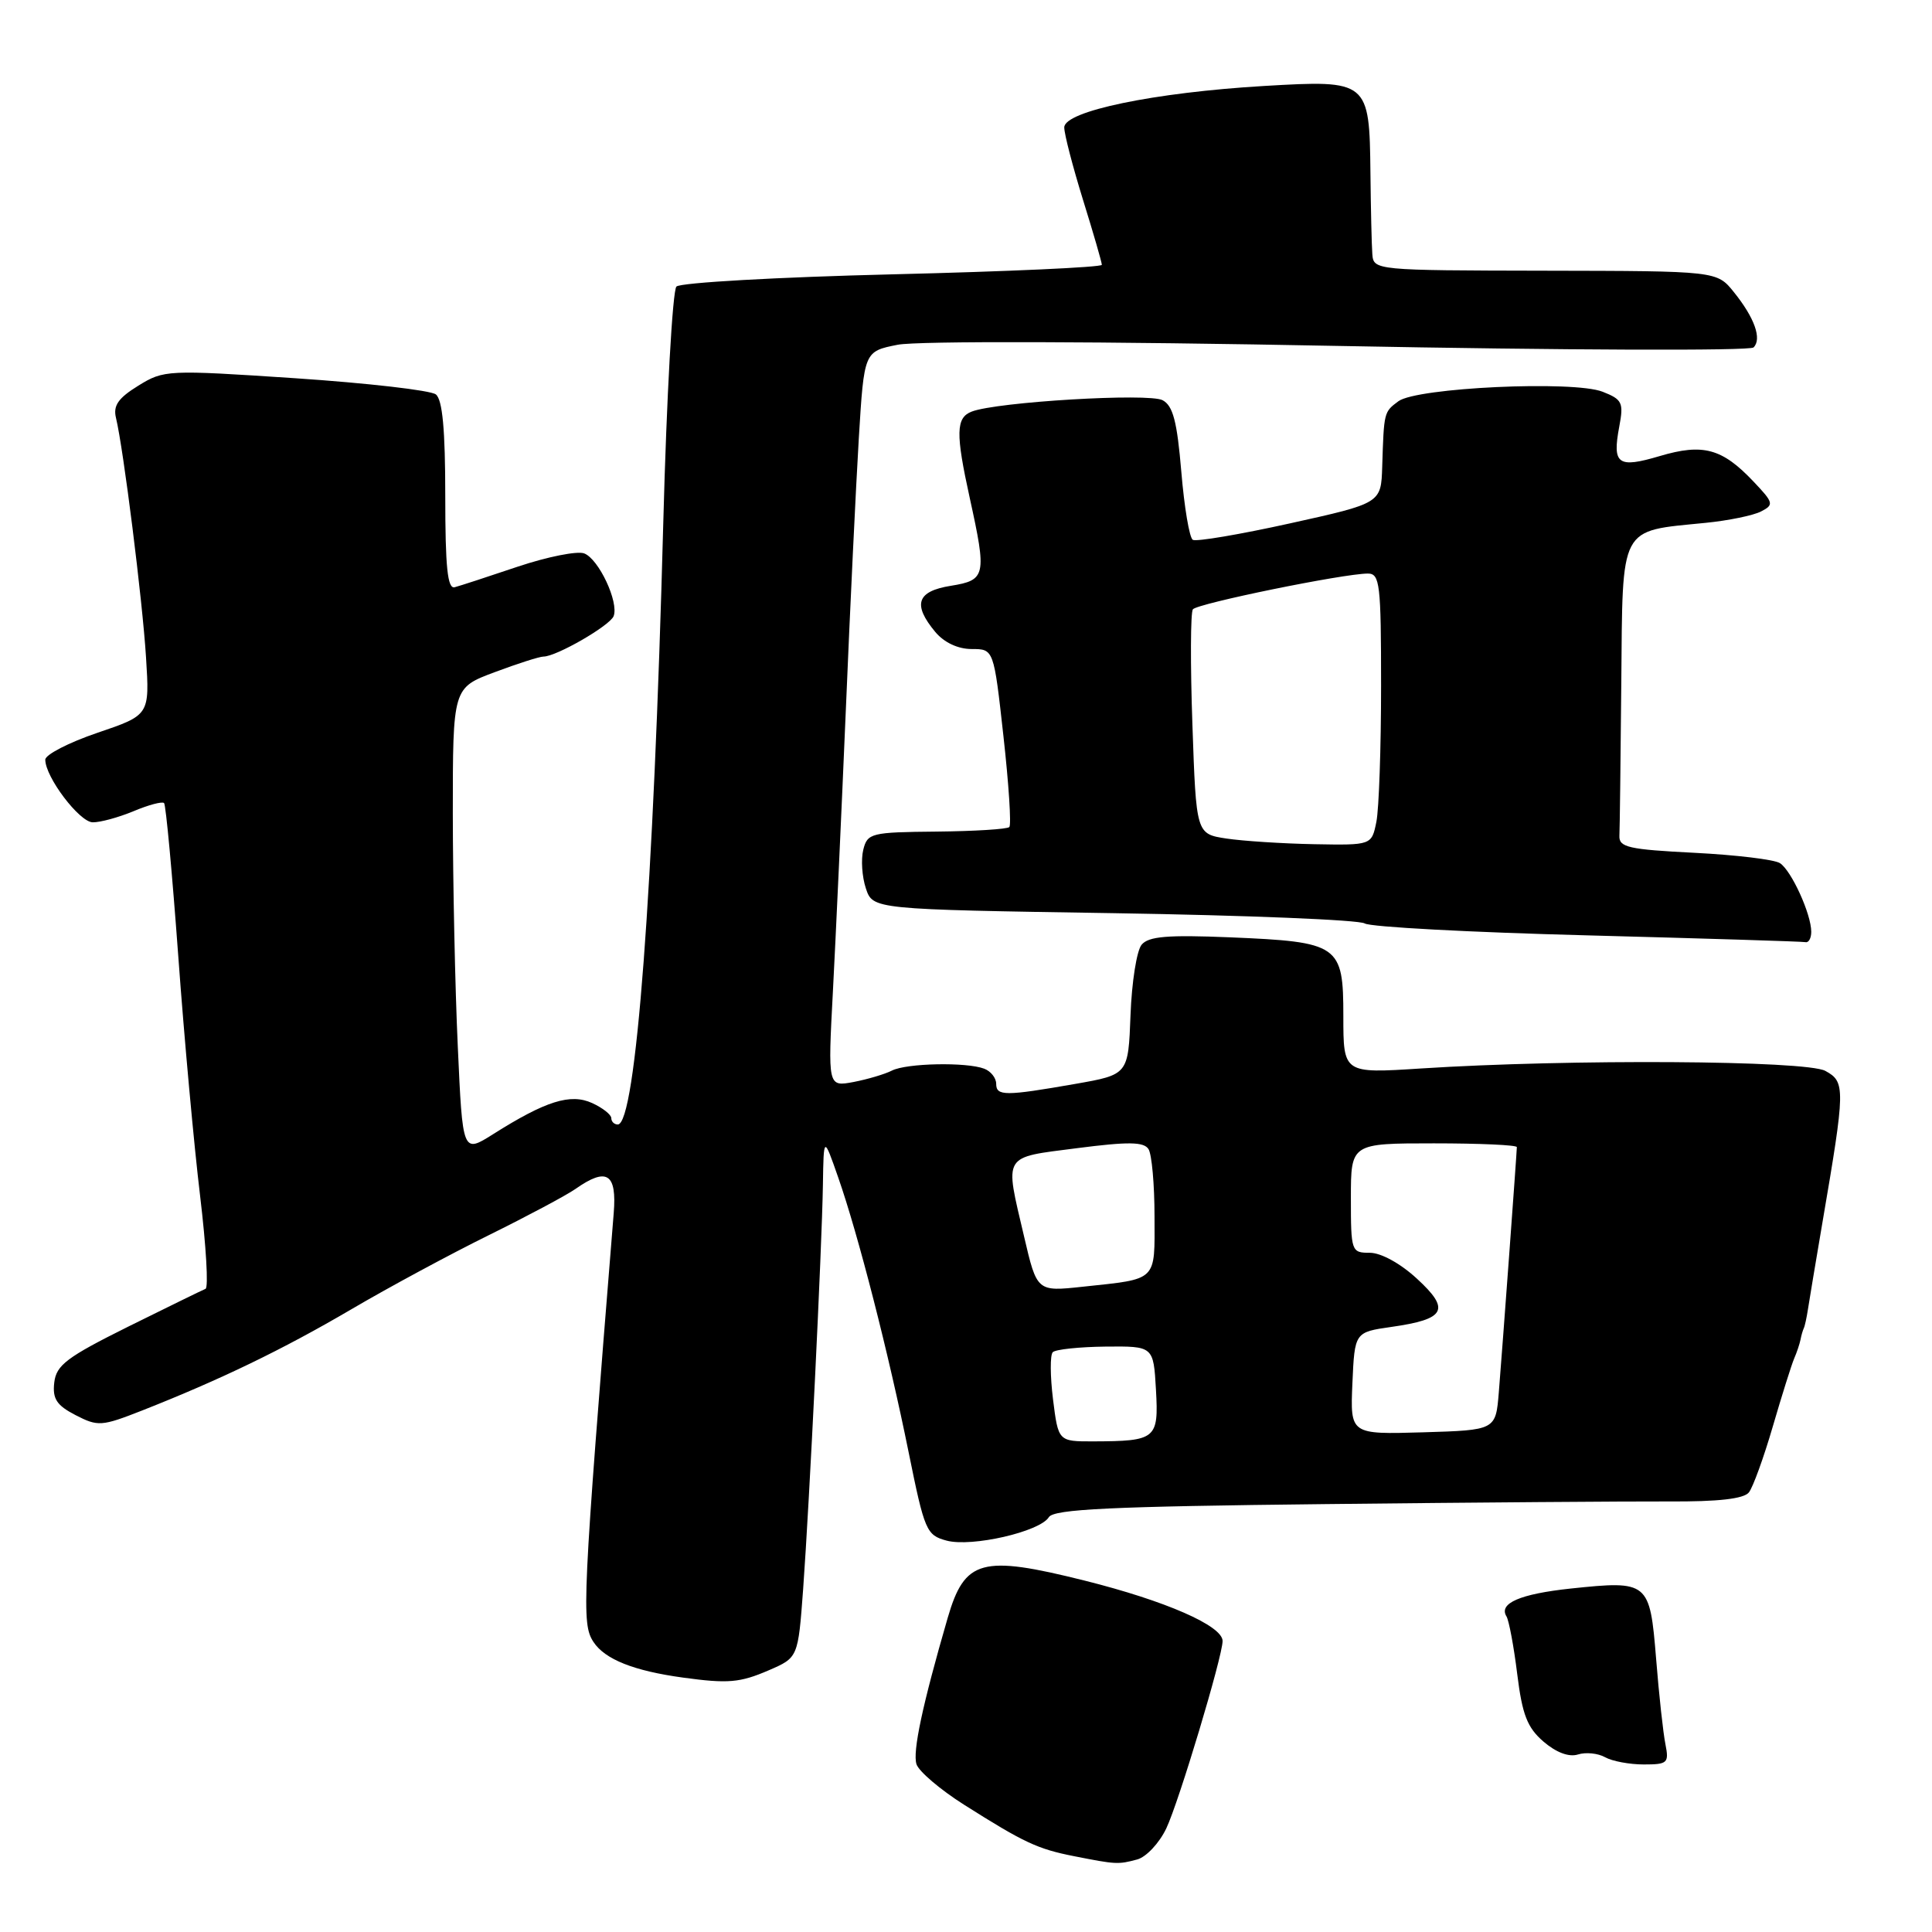 <?xml version="1.0" encoding="UTF-8" standalone="no"?>
<!DOCTYPE svg PUBLIC "-//W3C//DTD SVG 1.1//EN" "http://www.w3.org/Graphics/SVG/1.1/DTD/svg11.dtd" >
<svg xmlns="http://www.w3.org/2000/svg" xmlns:xlink="http://www.w3.org/1999/xlink" version="1.1" viewBox="0 0 256 256">
 <g >
 <path fill="currentColor"
d=" M 150.68 246.39 C 151.88 246.07 153.62 244.21 154.54 242.27 C 156.21 238.76 162.00 219.47 162.00 217.44 C 162.00 215.43 154.47 212.13 143.73 209.44 C 130.06 206.02 127.83 206.62 125.57 214.39 C 122.24 225.87 120.90 232.12 121.44 233.77 C 121.75 234.72 124.59 237.14 127.75 239.14 C 135.70 244.17 137.48 245.00 142.30 245.95 C 147.87 247.05 148.15 247.07 150.68 246.39 Z  M 220.68 231.13 C 220.38 229.66 219.82 224.54 219.44 219.75 C 218.61 209.56 218.42 209.41 208.13 210.49 C 201.40 211.21 198.54 212.45 199.62 214.19 C 199.94 214.72 200.59 218.15 201.04 221.82 C 201.71 227.22 202.37 228.92 204.53 230.78 C 206.21 232.22 207.89 232.85 209.08 232.48 C 210.11 232.15 211.73 232.31 212.68 232.84 C 213.62 233.37 215.93 233.80 217.80 233.80 C 220.96 233.80 221.17 233.61 220.68 231.13 Z  M 101.87 221.32 C 105.75 219.64 105.75 219.64 106.42 210.57 C 107.26 199.02 108.90 165.51 109.04 157.00 C 109.14 150.50 109.14 150.50 111.06 156.00 C 113.71 163.56 117.75 179.34 120.40 192.44 C 122.51 202.85 122.75 203.42 125.43 204.14 C 128.77 205.03 137.79 202.96 138.98 201.03 C 139.64 199.97 147.21 199.61 175.65 199.30 C 195.37 199.08 215.83 198.93 221.13 198.95 C 227.69 198.99 231.07 198.60 231.74 197.75 C 232.28 197.06 233.71 193.12 234.91 189.00 C 236.11 184.88 237.39 180.82 237.74 180.00 C 238.10 179.18 238.47 178.05 238.58 177.50 C 238.68 176.95 238.88 176.28 239.01 176.00 C 239.15 175.72 239.39 174.60 239.56 173.50 C 239.73 172.40 240.59 167.22 241.48 162.00 C 244.53 144.17 244.54 143.36 241.87 141.90 C 239.31 140.50 207.95 140.31 188.25 141.58 C 178.00 142.24 178.00 142.24 178.00 134.65 C 178.00 125.18 177.47 124.81 162.97 124.20 C 154.70 123.86 152.19 124.07 151.27 125.18 C 150.62 125.96 149.96 130.15 149.80 134.49 C 149.50 142.39 149.50 142.39 142.50 143.62 C 133.18 145.25 132.00 145.25 132.00 143.61 C 132.00 142.84 131.29 141.94 130.42 141.61 C 128.07 140.71 120.12 140.87 118.18 141.86 C 117.26 142.33 114.97 143.01 113.10 143.37 C 109.69 144.01 109.69 144.01 110.37 131.26 C 110.74 124.24 111.51 107.47 112.08 94.00 C 112.64 80.53 113.42 64.34 113.80 58.03 C 114.50 46.56 114.50 46.56 118.96 45.68 C 121.56 45.17 145.95 45.23 177.46 45.84 C 207.18 46.41 231.88 46.50 232.35 46.04 C 233.49 44.92 232.49 42.11 229.75 38.71 C 227.50 35.91 227.50 35.91 204.75 35.87 C 182.16 35.83 182.00 35.81 181.84 33.66 C 181.75 32.47 181.64 27.63 181.59 22.91 C 181.46 10.70 181.32 10.58 167.52 11.39 C 152.95 12.25 140.99 14.73 141.02 16.89 C 141.02 17.78 142.15 22.10 143.51 26.50 C 144.88 30.90 146.00 34.77 146.00 35.09 C 146.00 35.41 133.53 35.98 118.29 36.35 C 103.05 36.72 90.15 37.45 89.63 37.97 C 89.12 38.48 88.33 52.54 87.89 69.20 C 86.60 117.95 84.25 149.00 81.86 149.00 C 81.39 149.00 81.00 148.62 81.00 148.16 C 81.00 147.70 79.86 146.80 78.46 146.16 C 75.59 144.85 72.31 145.88 65.33 150.29 C 61.30 152.83 61.30 152.83 60.66 138.67 C 60.30 130.88 60.01 116.99 60.00 107.82 C 60.00 91.14 60.00 91.14 65.54 89.07 C 68.58 87.93 71.49 87.00 72.01 87.00 C 73.72 87.00 80.82 82.90 81.31 81.64 C 82.02 79.79 79.34 74.07 77.41 73.33 C 76.50 72.98 72.54 73.77 68.62 75.08 C 64.71 76.40 60.94 77.63 60.25 77.81 C 59.30 78.07 59.00 75.17 59.00 65.70 C 59.00 56.93 58.63 52.95 57.75 52.26 C 57.06 51.72 48.69 50.76 39.14 50.12 C 22.13 48.99 21.72 49.01 18.32 51.11 C 15.66 52.75 14.97 53.75 15.37 55.38 C 16.35 59.42 18.88 79.53 19.35 87.12 C 19.83 94.75 19.83 94.75 12.91 97.10 C 9.11 98.39 6.00 100.00 6.00 100.66 C 6.00 102.96 10.51 108.92 12.28 108.96 C 13.26 108.98 15.69 108.32 17.69 107.49 C 19.68 106.65 21.50 106.17 21.74 106.41 C 21.98 106.64 22.82 115.76 23.62 126.67 C 24.41 137.58 25.72 151.90 26.52 158.50 C 27.31 165.10 27.64 170.63 27.23 170.78 C 26.83 170.94 22.23 173.19 17.00 175.78 C 8.86 179.83 7.46 180.88 7.19 183.19 C 6.94 185.35 7.50 186.21 10.01 187.51 C 12.98 189.04 13.46 189.01 18.83 186.90 C 29.23 182.80 37.42 178.84 46.50 173.52 C 51.45 170.61 59.67 166.18 64.76 163.67 C 69.86 161.15 75.02 158.40 76.24 157.55 C 80.41 154.62 81.75 155.47 81.32 160.75 C 77.15 212.40 77.03 215.11 78.64 217.57 C 80.15 219.87 83.98 221.40 90.50 222.29 C 96.47 223.11 98.05 222.97 101.87 221.32 Z  M 240.00 123.47 C 240.00 121.12 237.37 115.35 235.85 114.37 C 235.11 113.89 230.00 113.28 224.50 113.00 C 215.79 112.56 214.51 112.27 214.58 110.75 C 214.63 109.79 214.74 100.66 214.83 90.48 C 215.02 69.37 214.46 70.44 226.00 69.28 C 229.03 68.98 232.33 68.30 233.35 67.77 C 235.08 66.88 235.02 66.62 232.35 63.81 C 228.19 59.41 225.66 58.73 219.93 60.43 C 214.36 62.08 213.62 61.54 214.56 56.53 C 215.16 53.35 214.96 52.93 212.36 51.91 C 208.50 50.39 187.71 51.36 185.29 53.17 C 183.37 54.60 183.38 54.57 183.15 61.84 C 183.00 66.68 183.00 66.68 170.93 69.35 C 164.29 70.82 158.49 71.80 158.05 71.53 C 157.60 71.25 156.92 67.19 156.53 62.50 C 155.97 55.85 155.43 53.76 154.05 53.03 C 152.23 52.05 132.07 53.25 128.75 54.54 C 126.66 55.35 126.61 57.41 128.50 66.00 C 130.76 76.29 130.64 76.87 126.00 77.62 C 121.48 78.34 120.89 80.09 123.94 83.75 C 125.11 85.14 126.93 86.00 128.75 86.00 C 131.68 86.00 131.68 86.00 132.96 97.54 C 133.67 103.89 134.02 109.31 133.74 109.59 C 133.46 109.87 129.12 110.14 124.10 110.19 C 115.42 110.27 114.94 110.39 114.39 112.59 C 114.07 113.87 114.22 116.17 114.73 117.71 C 115.66 120.50 115.66 120.50 147.58 121.00 C 165.14 121.28 180.10 121.89 180.83 122.36 C 181.56 122.83 194.83 123.54 210.33 123.94 C 225.82 124.35 238.84 124.75 239.25 124.84 C 239.66 124.93 240.00 124.31 240.00 123.47 Z  M 139.53 185.42 C 139.15 182.34 139.13 179.53 139.50 179.17 C 139.87 178.80 143.02 178.47 146.50 178.43 C 152.84 178.37 152.84 178.37 153.17 184.14 C 153.54 190.68 153.20 190.96 144.87 190.99 C 140.23 191.00 140.23 191.00 139.53 185.42 Z  M 179.20 183.30 C 179.50 176.52 179.50 176.52 184.39 175.82 C 191.56 174.80 192.23 173.54 187.76 169.44 C 185.58 167.42 182.99 166.00 181.51 166.00 C 179.06 166.00 179.00 165.83 179.00 158.75 C 179.00 151.50 179.00 151.50 190.00 151.50 C 196.05 151.50 201.00 151.72 200.99 152.00 C 200.98 152.77 199.06 178.87 198.60 184.50 C 198.19 189.50 198.19 189.50 188.55 189.79 C 178.91 190.07 178.91 190.07 179.20 183.30 Z  M 135.69 163.82 C 133.11 152.81 132.74 153.43 142.70 152.14 C 149.52 151.26 151.56 151.29 152.18 152.26 C 152.62 152.94 152.98 156.96 152.98 161.18 C 153.00 169.88 153.46 169.43 143.45 170.50 C 137.40 171.15 137.40 171.15 135.69 163.82 Z  M 162.50 111.11 C 158.50 110.50 158.50 110.50 158.00 96.00 C 157.72 88.03 157.75 81.16 158.06 80.74 C 158.63 79.97 178.04 76.00 181.25 76.00 C 182.84 76.00 183.00 77.37 183.00 90.88 C 183.00 99.06 182.72 107.16 182.38 108.88 C 181.75 112.00 181.75 112.00 174.12 111.86 C 169.93 111.78 164.70 111.44 162.50 111.11 Z "/>
</g>
</svg>